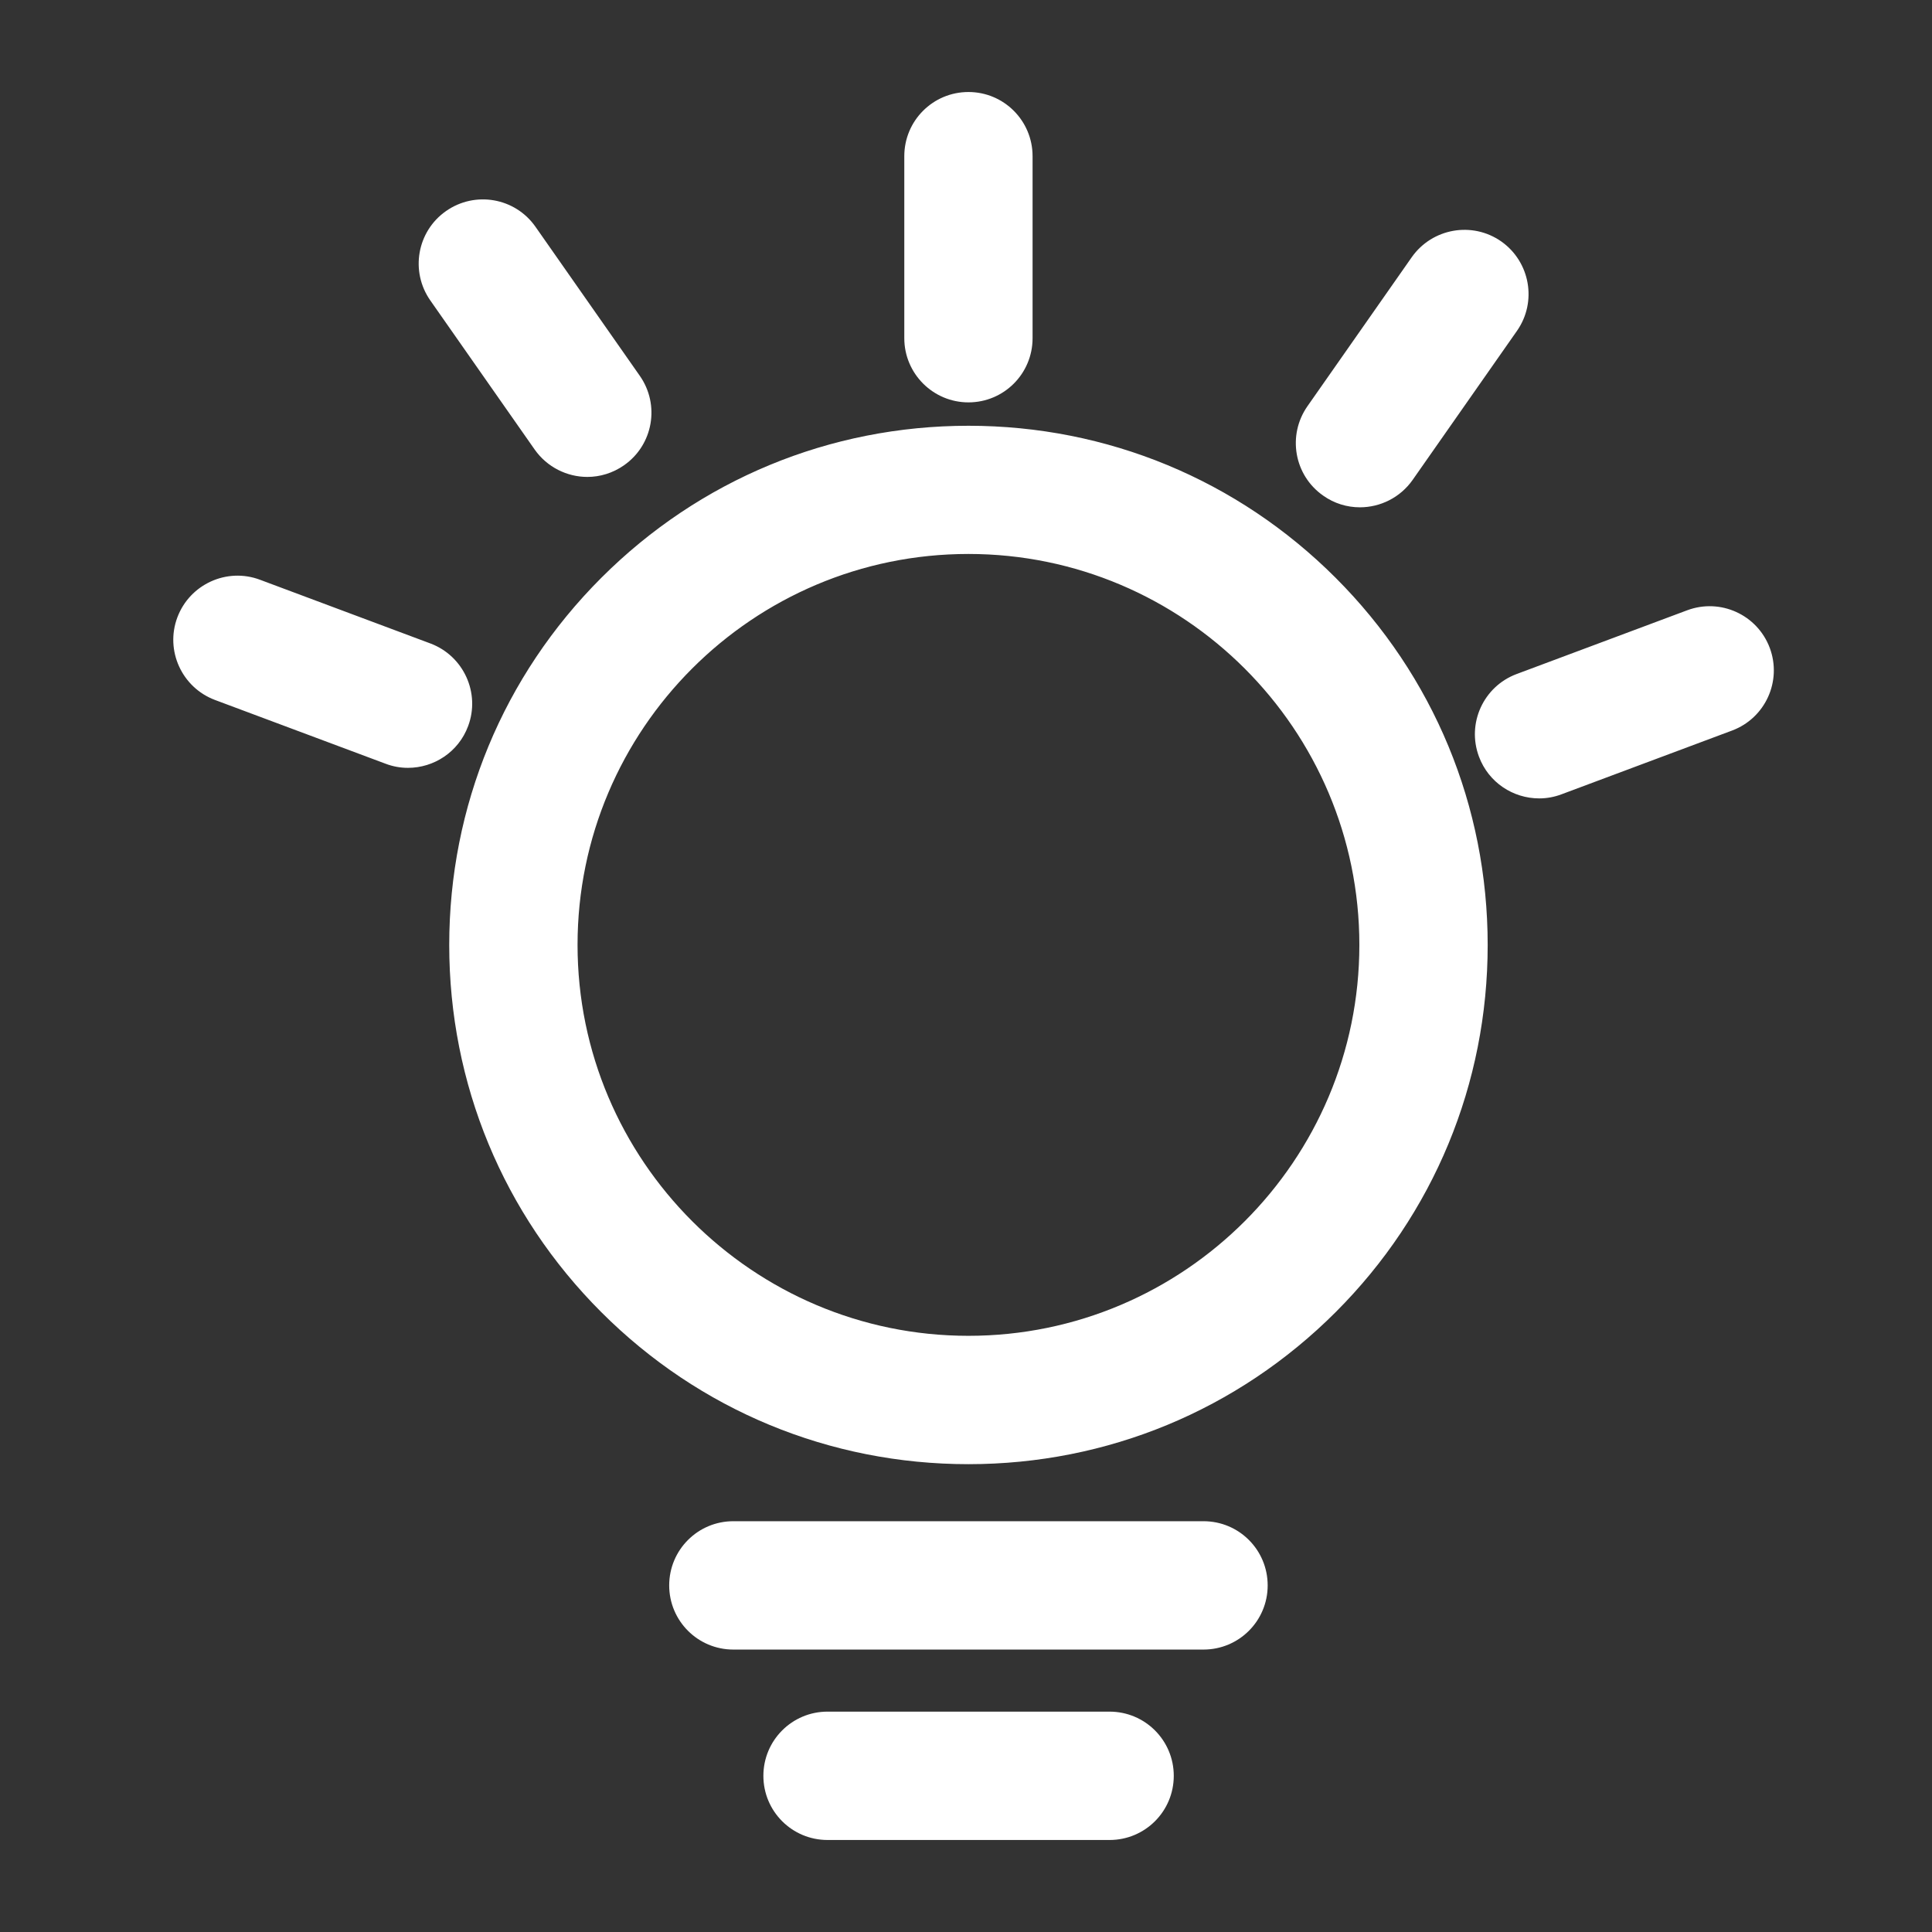 <?xml version="1.0" encoding="utf-8"?>
<!-- Generator: Adobe Illustrator 15.0.0, SVG Export Plug-In . SVG Version: 6.00 Build 0)  -->
<!DOCTYPE svg PUBLIC "-//W3C//DTD SVG 1.1//EN" "http://www.w3.org/Graphics/SVG/1.1/DTD/svg11.dtd">
<svg version="1.1" id="图层_1" xmlns="http://www.w3.org/2000/svg" xmlns:xlink="http://www.w3.org/1999/xlink" x="0px" y="0px"
	 width="48px" height="48px" viewBox="0 0 48 48" enable-background="new 0 0 48 48" xml:space="preserve">
<rect x="0" y="0" width="48" height="48" fill="#333333" stroke="none"/>
<path fill="#FFFFFF" d="M24.061,10.578c-3.445,0-6.685,1.341-9.122,3.778s-3.778,5.677-3.778,9.122s1.34,6.685,3.778,9.122
	c2.438,2.438,5.677,3.777,9.122,3.777s6.684-1.34,9.123-3.777c2.438-2.437,3.777-5.677,3.777-9.122s-1.341-6.685-3.777-9.122
	C30.746,11.919,27.506,10.578,24.061,10.578z M24.061,33.188c-5.353,0-9.712-4.355-9.712-9.713s4.354-9.712,9.712-9.712
	c5.353,0,9.712,4.354,9.712,9.712C33.773,28.831,29.419,33.188,24.061,33.188z M29.9,37.794H18.22c-0.881,0-1.594,0.712-1.594,1.595
	c0,0.881,0.712,1.594,1.594,1.594H29.9c0.883,0,1.595-0.713,1.595-1.594C31.495,38.506,30.783,37.794,29.9,37.794z M27.566,42.525
	H20.56c-0.881,0-1.594,0.713-1.594,1.595c0,0.881,0.712,1.594,1.594,1.594h7.008c0.881,0,1.594-0.713,1.594-1.594
	C29.162,43.238,28.448,42.525,27.566,42.525z M24.061,9.997c0.88,0,1.593-0.712,1.593-1.594V3.88c0-0.881-0.713-1.594-1.593-1.594
	c-0.881,0-1.594,0.712-1.594,1.594v4.523C22.467,9.28,23.18,9.997,24.061,9.997z M32.873,12.313
	c0.277,0.197,0.596,0.291,0.914,0.291c0.502,0,0.999-0.239,1.309-0.68l2.592-3.703c0.506-0.722,0.328-1.716-0.389-2.222
	c-0.723-0.506-1.716-0.328-2.223,0.389l-2.592,3.703C31.979,10.813,32.15,11.807,32.873,12.313z M43.969,16.096
	c-0.31-0.825-1.229-1.242-2.053-0.933l-4.238,1.584c-0.824,0.31-1.242,1.228-0.933,2.053c0.239,0.642,0.849,1.036,1.495,1.036
	c0.188,0,0.375-0.033,0.559-0.103l4.237-1.584C43.861,17.839,44.277,16.92,43.969,16.096z M13.284,11.169
	c0.31,0.44,0.807,0.68,1.308,0.68c0.314,0,0.633-0.094,0.914-0.291c0.722-0.506,0.895-1.5,0.389-2.222l-2.592-3.703
	c-0.506-0.722-1.5-0.895-2.222-0.389c-0.722,0.506-0.895,1.5-0.389,2.222L13.284,11.169z M11.63,18.041
	c0.309-0.825-0.113-1.744-0.933-2.053L6.46,14.404c-0.825-0.31-1.744,0.112-2.053,0.933c-0.31,0.825,0.112,1.744,0.933,2.053
	l4.238,1.584c0.183,0.07,0.37,0.103,0.558,0.103C10.781,19.077,11.391,18.683,11.63,18.041z"/>
</svg>
